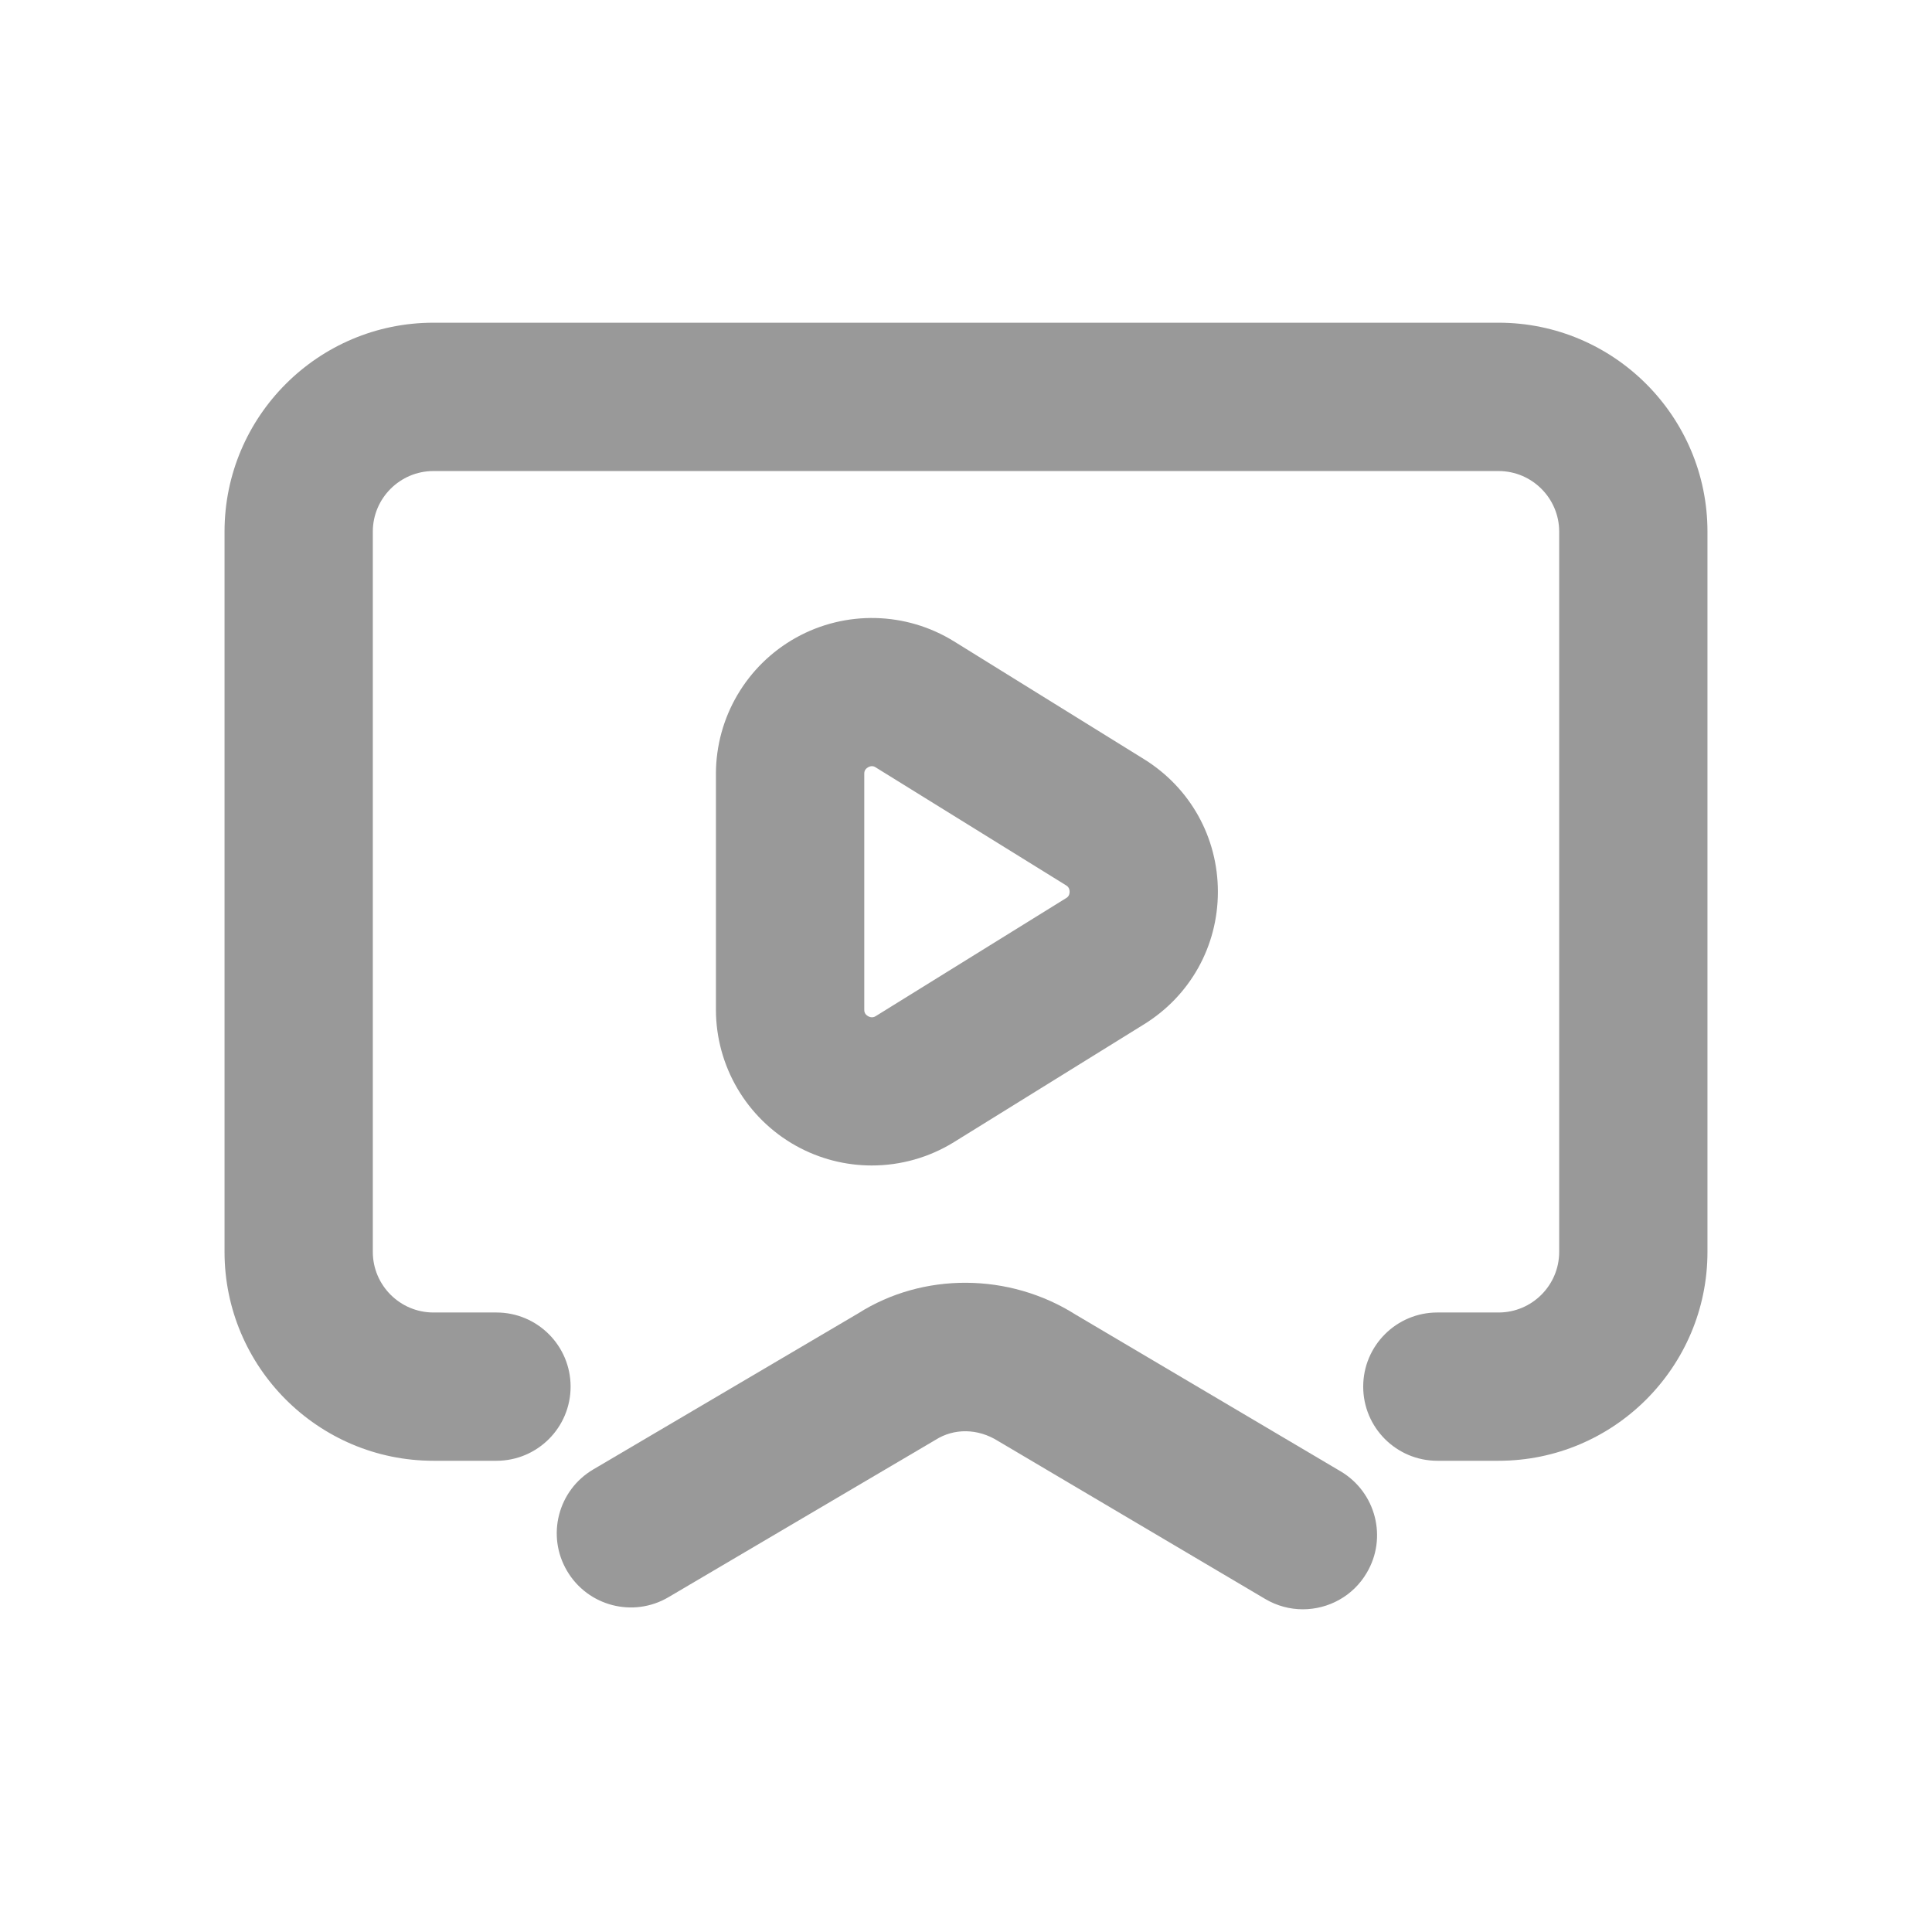 <?xml version="1.0" encoding="UTF-8"?>
<svg width="32px" height="32px" viewBox="0 0 32 32" version="1.1" xmlns="http://www.w3.org/2000/svg" xmlns:xlink="http://www.w3.org/1999/xlink">
    <title>编组 24</title>
    <g id="页面-1" stroke="none" stroke-width="1" fill="none" fill-rule="evenodd">
        <g id="所有应用" transform="translate(-241, -310)">
            <g id="编组-24" transform="translate(241, 310)">
                <g id="直播_2" transform="translate(2, 2)" fill-rule="nonzero">
                    <rect id="矩形" fill="#000000" opacity="0" x="0" y="0" width="28" height="28"></rect>
                    <path d="M22.821,22.195 L21.807,22.195 C21.129,22.195 20.579,21.645 20.579,20.967 C20.579,20.289 21.129,19.739 21.807,19.739 L22.821,19.739 C23.374,19.739 23.825,19.289 23.825,18.735 L23.825,6.805 C23.825,6.252 23.374,5.802 22.821,5.802 L5.179,5.802 C4.626,5.802 4.175,6.252 4.175,6.805 L4.175,18.735 C4.175,19.289 4.626,19.739 5.179,19.739 L6.223,19.739 C6.901,19.739 7.451,20.289 7.451,20.967 C7.451,21.645 6.901,22.195 6.223,22.195 L5.179,22.195 C3.271,22.195 1.719,20.643 1.719,18.735 L1.719,6.805 C1.719,4.897 3.271,3.345 5.179,3.345 L22.821,3.345 C24.729,3.345 26.281,4.897 26.281,6.805 L26.281,18.735 C26.281,20.643 24.729,22.195 22.821,22.195 Z" id="路径" fill="#999999"></path>
                    <path d="M19.579,24.655 C19.367,24.655 19.152,24.6 18.956,24.484 L14.535,21.87 C14.195,21.655 13.801,21.655 13.496,21.848 L9.073,24.454 C8.489,24.799 7.736,24.604 7.392,24.019 C7.047,23.435 7.242,22.682 7.827,22.338 L12.215,19.753 C13.286,19.073 14.714,19.075 15.82,19.777 L20.205,22.37 C20.789,22.716 20.983,23.469 20.637,24.052 C20.409,24.44 19.999,24.655 19.579,24.655 Z M12.44,17.304 C12.008,17.304 11.575,17.196 11.184,16.978 C10.366,16.522 9.858,15.658 9.858,14.722 L9.858,10.818 C9.858,9.882 10.366,9.018 11.184,8.562 C12.003,8.106 13.005,8.13 13.801,8.623 L16.95,10.575 C17.715,11.05 18.172,11.87 18.172,12.771 C18.172,13.671 17.715,14.491 16.95,14.965 L13.801,16.917 C13.392,17.17 12.921,17.304 12.44,17.304 L12.44,17.304 Z M12.442,10.69 C12.424,10.69 12.403,10.695 12.379,10.708 C12.315,10.744 12.315,10.794 12.315,10.818 L12.315,14.722 C12.315,14.745 12.315,14.796 12.379,14.832 C12.443,14.867 12.488,14.841 12.507,14.829 L15.656,12.877 C15.675,12.866 15.716,12.84 15.716,12.77 C15.716,12.7 15.673,12.673 15.656,12.663 L12.507,10.712 C12.495,10.704 12.473,10.69 12.442,10.69 Z" id="形状" fill="#999999"></path>
                </g>
                <rect id="矩形备份-9" fill="#D8D8D8" opacity="0" x="0" y="0" width="32" height="32"></rect>
            </g>
        </g>
    </g>
</svg>